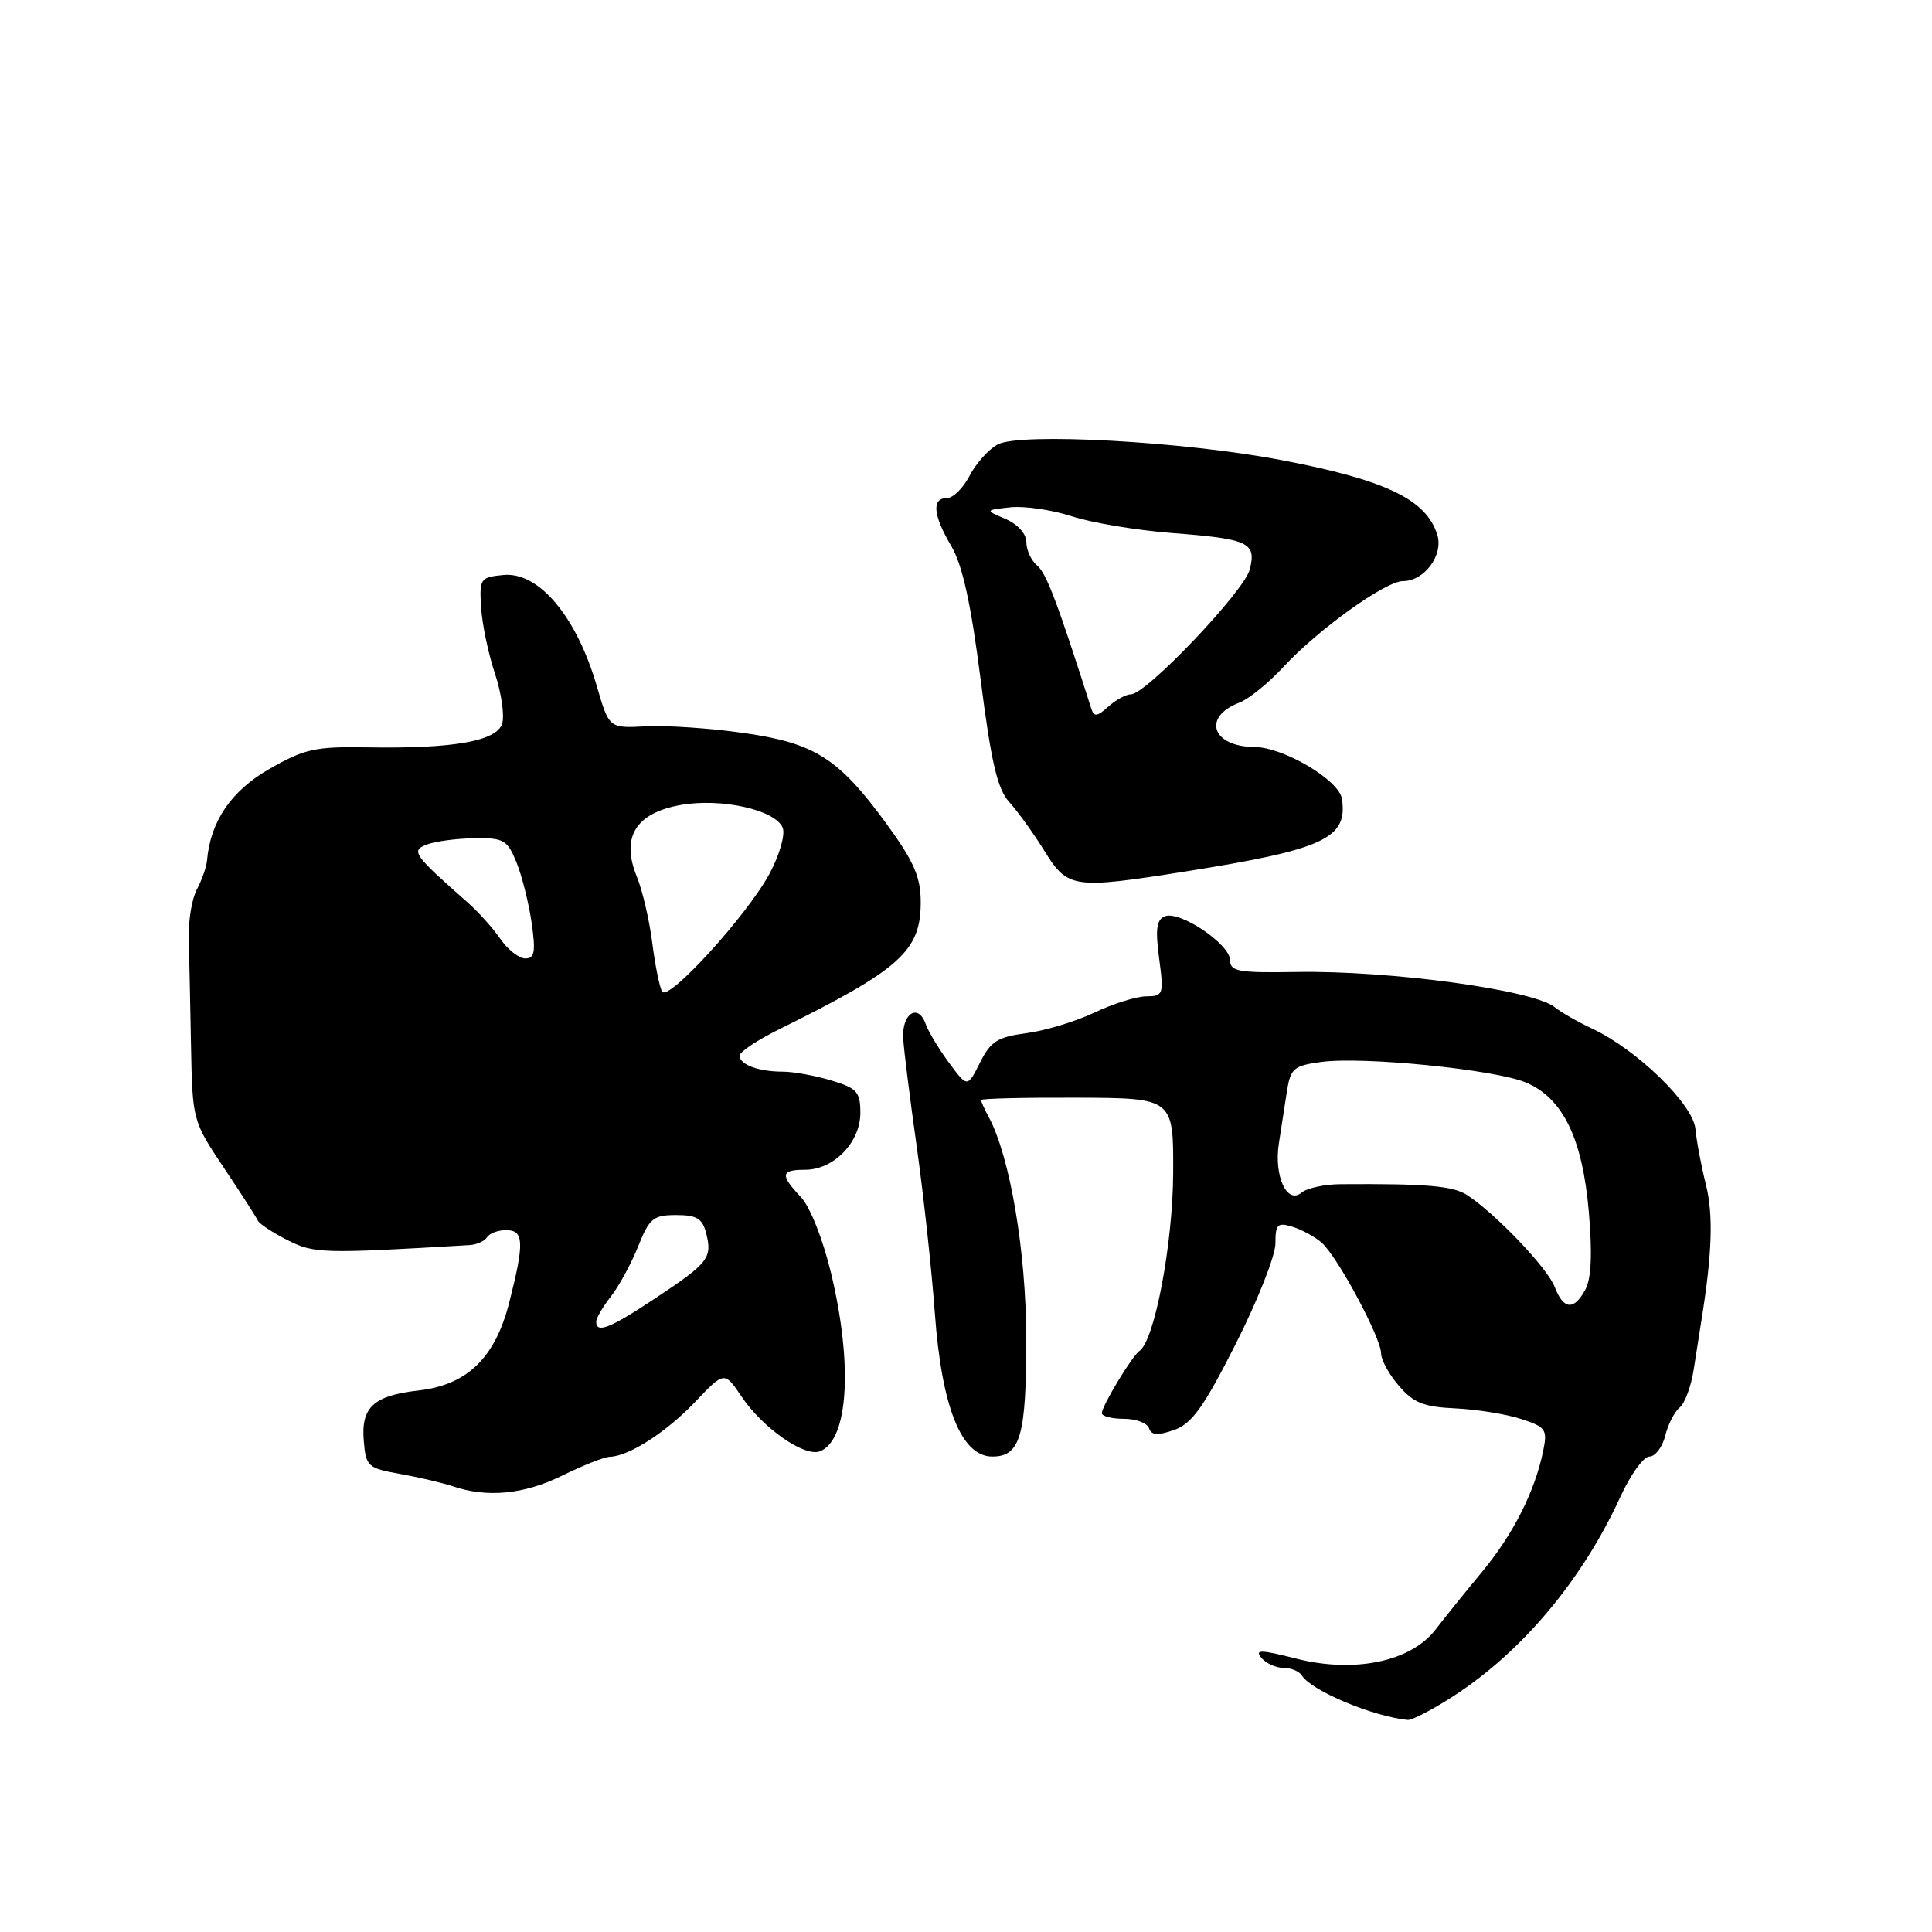 <?xml version="1.0" encoding="UTF-8" standalone="no"?>
<!DOCTYPE svg PUBLIC "-//W3C//DTD SVG 1.1//EN" "http://www.w3.org/Graphics/SVG/1.1/DTD/svg11.dtd" >
<svg xmlns="http://www.w3.org/2000/svg" xmlns:xlink="http://www.w3.org/1999/xlink" version="1.1" viewBox="0 0 256 256">
 <g >
 <path fill="currentColor"
d=" M 192.58 224.75 C 201.71 218.84 209.67 209.33 214.71 198.33 C 216.05 195.40 217.78 193.00 218.55 193.00 C 219.33 193.00 220.27 191.76 220.65 190.25 C 221.02 188.74 221.89 187.05 222.57 186.50 C 223.25 185.95 224.08 183.70 224.42 181.50 C 224.76 179.30 225.22 176.38 225.44 175.00 C 226.87 166.14 227.04 160.99 226.05 157.00 C 225.43 154.53 224.80 151.19 224.65 149.58 C 224.33 146.30 216.93 139.11 211.00 136.31 C 209.07 135.41 206.82 134.12 206.00 133.45 C 203.16 131.16 184.20 128.58 171.75 128.79 C 164.09 128.92 163.00 128.73 162.99 127.22 C 162.97 125.11 156.36 120.65 154.37 121.41 C 153.25 121.84 153.07 123.08 153.59 126.98 C 154.23 131.78 154.15 132.00 151.88 132.02 C 150.57 132.03 147.47 133.00 145.00 134.18 C 142.53 135.35 138.47 136.58 136.00 136.90 C 132.17 137.41 131.25 137.99 129.85 140.81 C 128.19 144.12 128.19 144.12 125.74 140.81 C 124.40 138.99 123.00 136.68 122.65 135.67 C 121.66 132.88 119.48 134.30 119.68 137.60 C 119.77 139.19 120.59 145.68 121.48 152.00 C 122.37 158.32 123.45 168.22 123.87 174.00 C 124.78 186.48 127.39 193.00 131.49 193.00 C 135.21 193.00 136.00 190.23 135.98 177.32 C 135.97 165.89 133.84 153.30 131.03 148.05 C 130.46 147.00 130.00 145.97 130.00 145.76 C 130.00 145.56 135.74 145.42 142.75 145.45 C 155.50 145.50 155.50 145.50 155.45 155.50 C 155.40 164.87 152.98 177.64 150.99 179.00 C 150.01 179.66 146.01 186.29 146.00 187.25 C 146.00 187.66 147.31 188.00 148.92 188.00 C 150.52 188.00 152.02 188.56 152.25 189.25 C 152.56 190.19 153.39 190.24 155.58 189.48 C 157.93 188.65 159.50 186.46 163.74 178.08 C 166.63 172.37 169.00 166.38 169.00 164.78 C 169.00 162.22 169.27 161.95 171.25 162.55 C 172.49 162.93 174.24 163.88 175.14 164.67 C 177.22 166.50 183.00 177.27 183.00 179.33 C 183.00 180.19 184.06 182.13 185.37 183.64 C 187.30 185.89 188.66 186.43 192.89 186.62 C 195.73 186.76 199.64 187.39 201.58 188.03 C 204.87 189.11 205.07 189.41 204.46 192.35 C 203.34 197.70 200.50 203.29 196.42 208.23 C 194.26 210.83 191.48 214.28 190.23 215.91 C 186.95 220.18 179.48 221.74 171.72 219.77 C 167.07 218.58 166.22 218.56 167.13 219.66 C 167.74 220.40 169.06 221.00 170.06 221.00 C 171.06 221.00 172.16 221.45 172.50 222.01 C 173.75 224.02 181.88 227.44 186.53 227.90 C 187.10 227.95 189.82 226.54 192.58 224.75 Z  M 74.50 195.52 C 77.25 194.17 80.08 193.05 80.80 193.03 C 83.32 192.97 88.30 189.77 92.12 185.75 C 95.99 181.69 95.99 181.69 98.27 185.07 C 101.07 189.23 106.60 193.09 108.64 192.31 C 112.41 190.86 113.04 180.89 110.12 168.70 C 109.04 164.21 107.35 159.93 106.13 158.63 C 103.34 155.67 103.44 155.00 106.69 155.00 C 110.47 155.00 114.00 151.37 114.00 147.48 C 114.00 144.67 113.56 144.19 110.13 143.16 C 108.01 142.52 105.12 142.00 103.72 142.00 C 100.52 142.00 98.00 141.07 98.00 139.88 C 98.00 139.38 100.36 137.81 103.25 136.38 C 119.29 128.45 122.00 126.02 122.00 119.55 C 122.00 116.22 121.12 114.19 117.56 109.29 C 111.13 100.46 108.01 98.47 98.50 97.12 C 94.10 96.49 88.30 96.10 85.60 96.24 C 80.71 96.50 80.71 96.50 79.10 90.98 C 76.40 81.69 71.41 75.73 66.69 76.19 C 63.64 76.49 63.51 76.67 63.75 80.48 C 63.88 82.67 64.70 86.60 65.57 89.21 C 66.44 91.82 66.87 94.83 66.54 95.88 C 65.80 98.21 60.10 99.22 48.71 99.03 C 41.76 98.91 40.36 99.22 35.68 101.90 C 30.63 104.79 27.87 108.85 27.43 114.04 C 27.35 114.89 26.76 116.59 26.10 117.82 C 25.44 119.04 24.95 121.95 25.01 124.27 C 25.07 126.60 25.21 133.00 25.31 138.50 C 25.50 148.44 25.52 148.54 29.66 154.73 C 31.95 158.15 33.97 161.30 34.16 161.73 C 34.35 162.15 36.11 163.32 38.07 164.31 C 41.62 166.11 42.67 166.14 62.23 164.98 C 63.18 164.92 64.22 164.45 64.54 163.94 C 64.86 163.42 65.99 163.00 67.06 163.00 C 69.43 163.00 69.50 164.62 67.49 172.54 C 65.62 179.93 61.91 183.52 55.44 184.25 C 49.50 184.92 47.83 186.47 48.20 190.91 C 48.48 194.31 48.73 194.54 53.00 195.30 C 55.48 195.74 58.62 196.48 60.00 196.94 C 64.57 198.49 69.45 198.01 74.50 195.52 Z  M 157.00 115.49 C 175.47 112.56 178.61 111.10 177.81 105.84 C 177.43 103.36 170.08 99.01 166.22 98.98 C 160.60 98.95 159.26 95.00 164.22 93.10 C 165.48 92.62 168.11 90.49 170.07 88.36 C 174.65 83.41 183.58 77.00 185.90 77.00 C 188.75 77.00 191.30 73.53 190.44 70.83 C 188.96 66.16 183.59 63.59 169.77 60.96 C 156.82 58.49 135.18 57.30 132.20 58.89 C 131.00 59.53 129.33 61.40 128.48 63.03 C 127.64 64.66 126.29 66.00 125.47 66.00 C 123.42 66.00 123.63 68.27 126.07 72.39 C 127.53 74.87 128.66 80.02 129.93 89.99 C 131.34 101.04 132.16 104.56 133.74 106.29 C 134.85 107.51 136.94 110.41 138.39 112.75 C 141.47 117.72 142.20 117.83 157.00 115.49 Z  M 206.01 170.54 C 205.07 168.05 198.24 160.88 194.43 158.37 C 192.56 157.13 189.00 156.83 177.64 156.91 C 175.52 156.92 173.19 157.43 172.46 158.03 C 170.53 159.64 168.78 155.83 169.46 151.49 C 169.76 149.57 170.23 146.48 170.52 144.63 C 171.00 141.56 171.41 141.21 175.10 140.71 C 180.68 139.97 198.05 141.71 202.17 143.43 C 207.08 145.48 209.69 150.82 210.53 160.60 C 211.00 166.06 210.86 169.40 210.08 170.85 C 208.57 173.68 207.17 173.57 206.01 170.54 Z  M 79.00 175.13 C 79.00 174.66 79.87 173.16 80.94 171.80 C 82.01 170.44 83.63 167.46 84.55 165.17 C 86.04 161.43 86.57 161.00 89.59 161.00 C 92.33 161.00 93.08 161.46 93.58 163.44 C 94.39 166.70 93.88 167.35 86.86 172.01 C 80.84 176.01 79.00 176.74 79.00 175.13 Z  M 87.74 131.39 C 87.40 130.84 86.81 127.94 86.43 124.94 C 86.05 121.95 85.13 117.98 84.37 116.13 C 82.27 110.95 84.21 107.76 90.11 106.68 C 95.52 105.69 102.80 107.31 103.72 109.71 C 104.06 110.59 103.29 113.28 102.01 115.69 C 99.11 121.15 88.57 132.74 87.74 131.39 Z  M 66.30 124.41 C 65.31 122.98 63.40 120.85 62.05 119.66 C 54.76 113.22 54.42 112.74 56.54 111.91 C 57.62 111.49 60.44 111.11 62.80 111.07 C 66.74 111.01 67.21 111.27 68.43 114.25 C 69.16 116.04 70.06 119.64 70.44 122.25 C 71.00 126.13 70.84 127.00 69.61 127.00 C 68.77 127.00 67.28 125.83 66.30 124.41 Z  M 144.60 93.89 C 140.11 79.81 138.65 75.96 137.44 74.95 C 136.65 74.29 136.00 72.90 136.00 71.85 C 136.00 70.73 134.87 69.47 133.25 68.77 C 130.50 67.59 130.50 67.59 133.88 67.22 C 135.74 67.02 139.40 67.56 142.02 68.41 C 144.65 69.27 150.63 70.27 155.32 70.63 C 165.48 71.41 166.50 71.89 165.60 75.46 C 164.88 78.33 151.87 92.00 149.86 92.00 C 149.20 92.00 147.84 92.74 146.85 93.64 C 145.37 94.97 144.96 95.02 144.60 93.89 Z "/>
</g>
</svg>